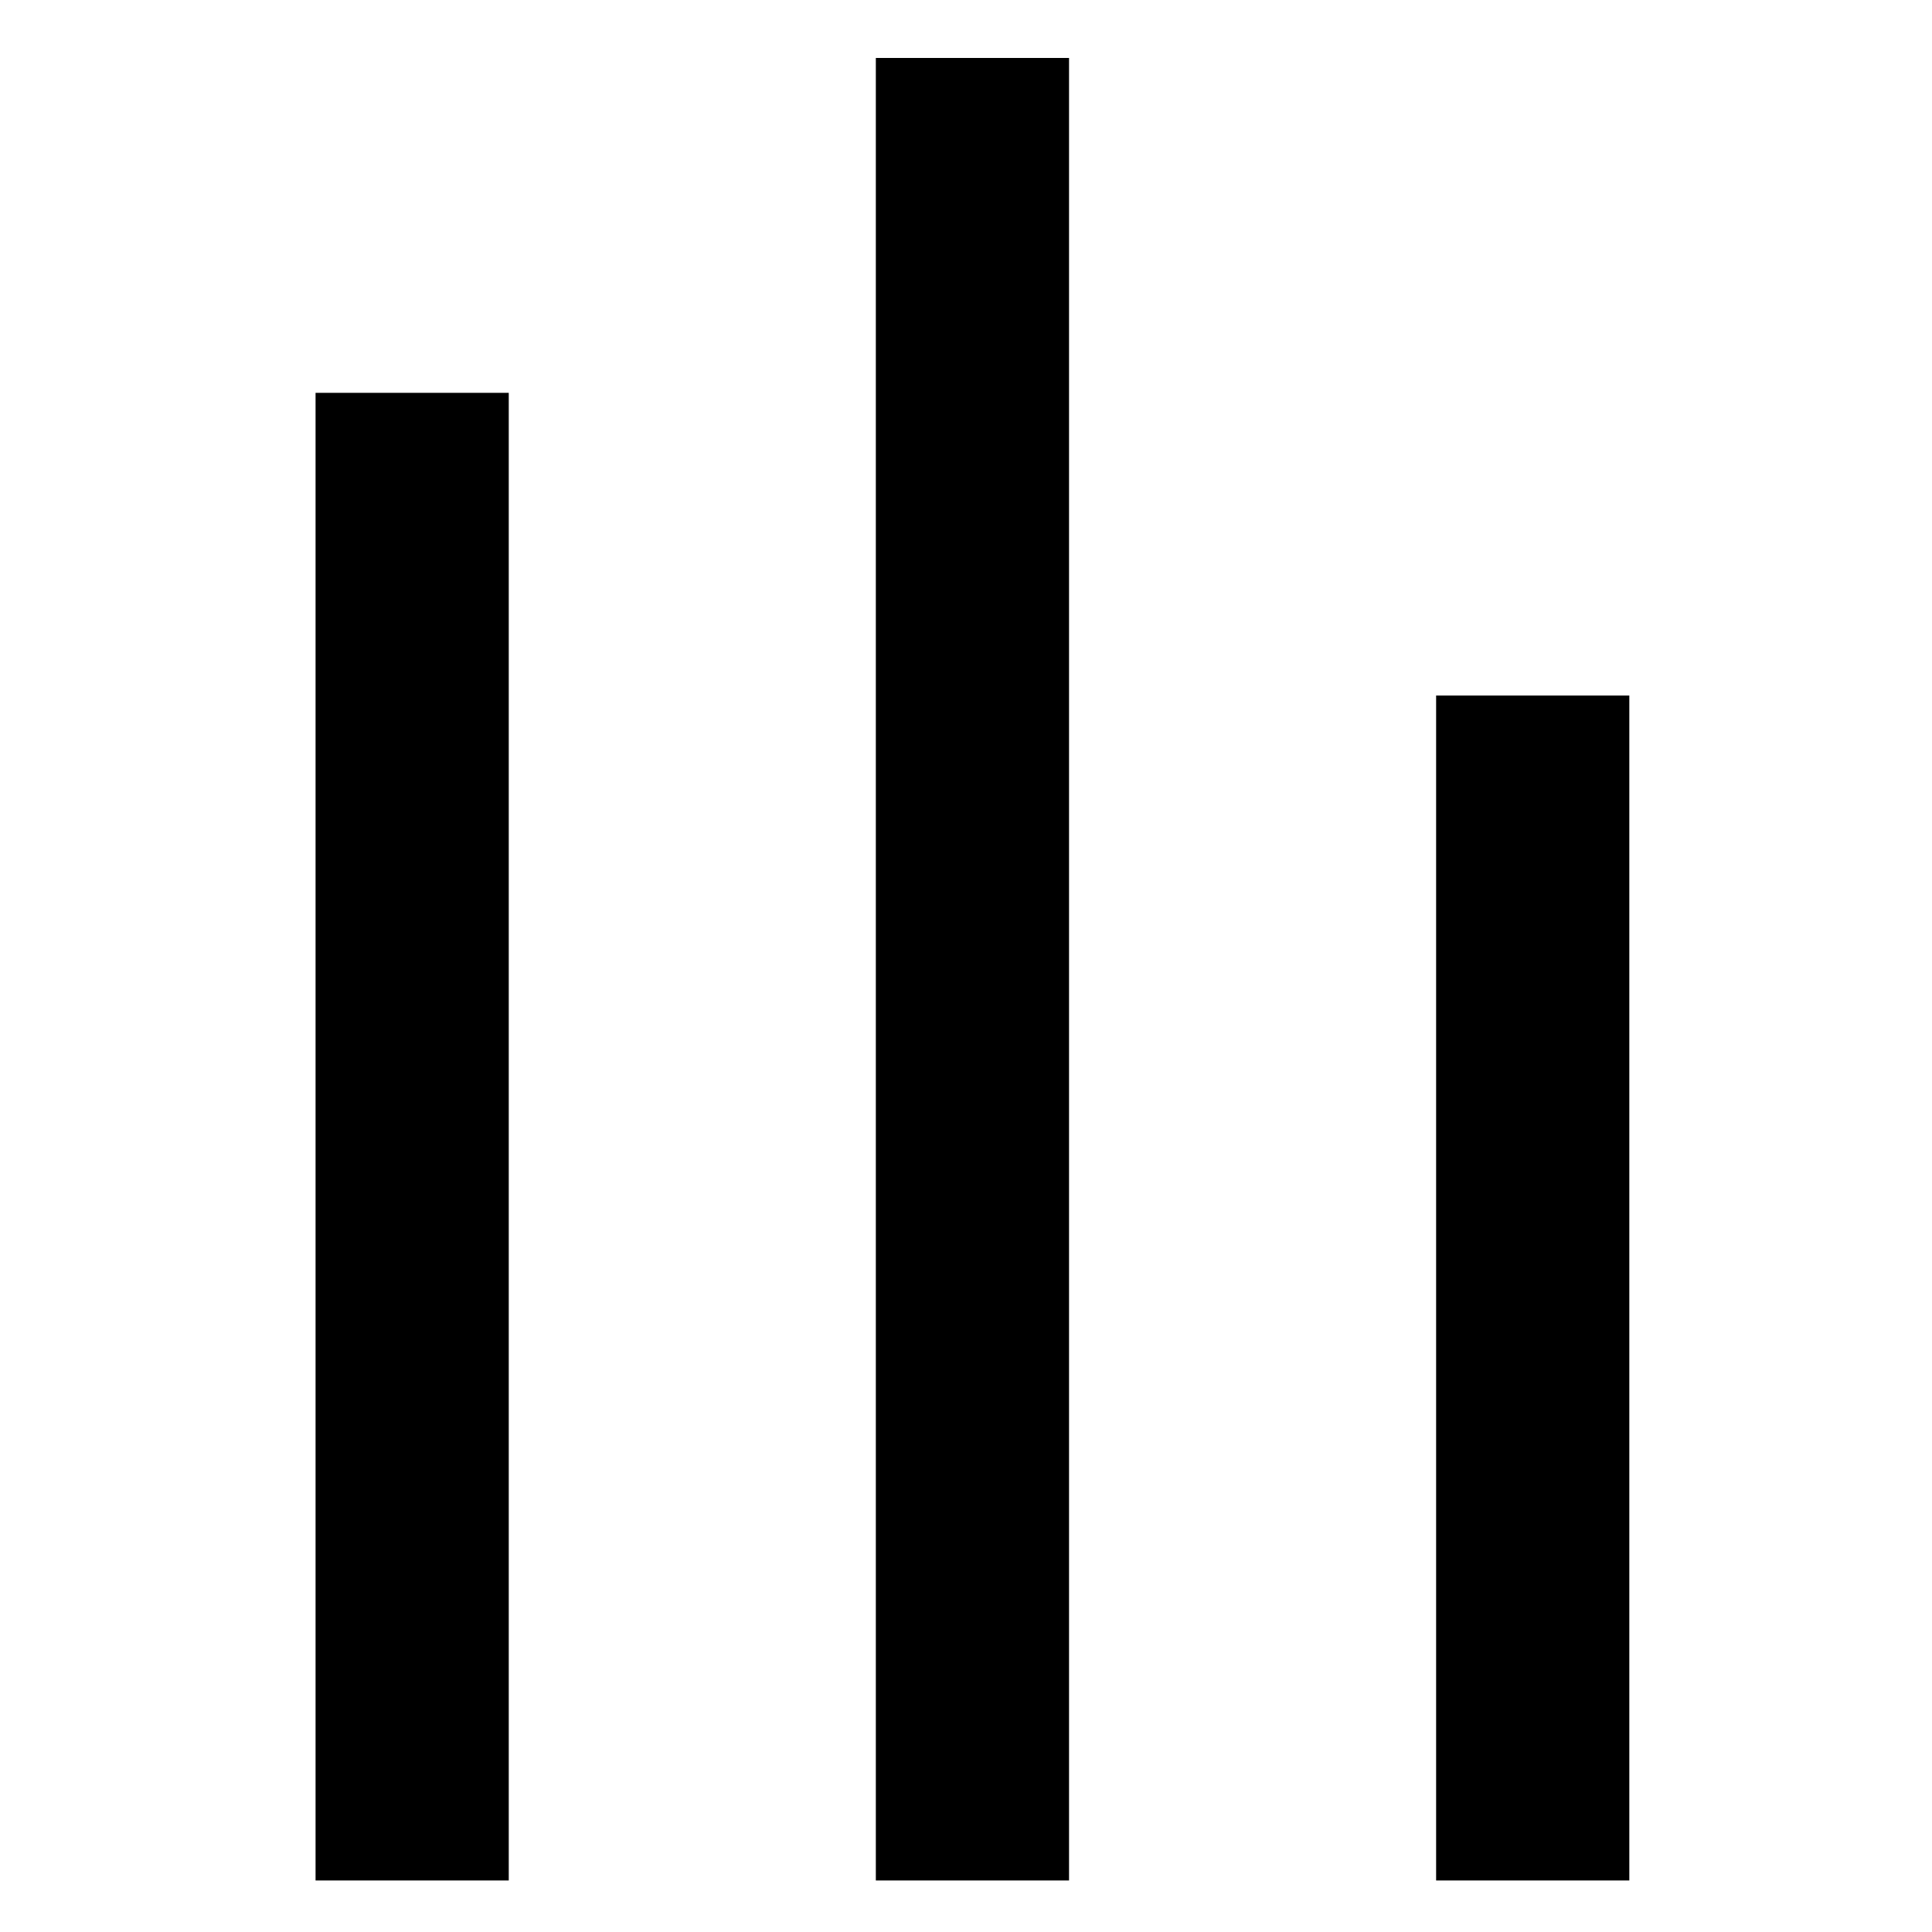 <?xml version="1.0" encoding="utf-8"?>
<!-- Generator: Adobe Illustrator 22.1.0, SVG Export Plug-In . SVG Version: 6.00 Build 0)  -->
<svg version="1.1" id="Layer_1" xmlns="http://www.w3.org/2000/svg" xmlns:xlink="http://www.w3.org/1999/xlink" x="0px" y="0px"
	 viewBox="0 0 30 30" style="enable-background:new 0 0 30 30;" xml:space="preserve">
<style type="text/css">
	.st0{fill:none;stroke:#000000;stroke-width:3;}
</style>
<line class="st0" x1="6.4" y1="29.2" x2="6.4" y2="6.1"/>
<line class="st0" x1="15.1" y1="29.2" x2="15.1" y2="0.9"/>
<line class="st0" x1="23.8" y1="29.2" x2="23.8" y2="10.8"/>
</svg>
